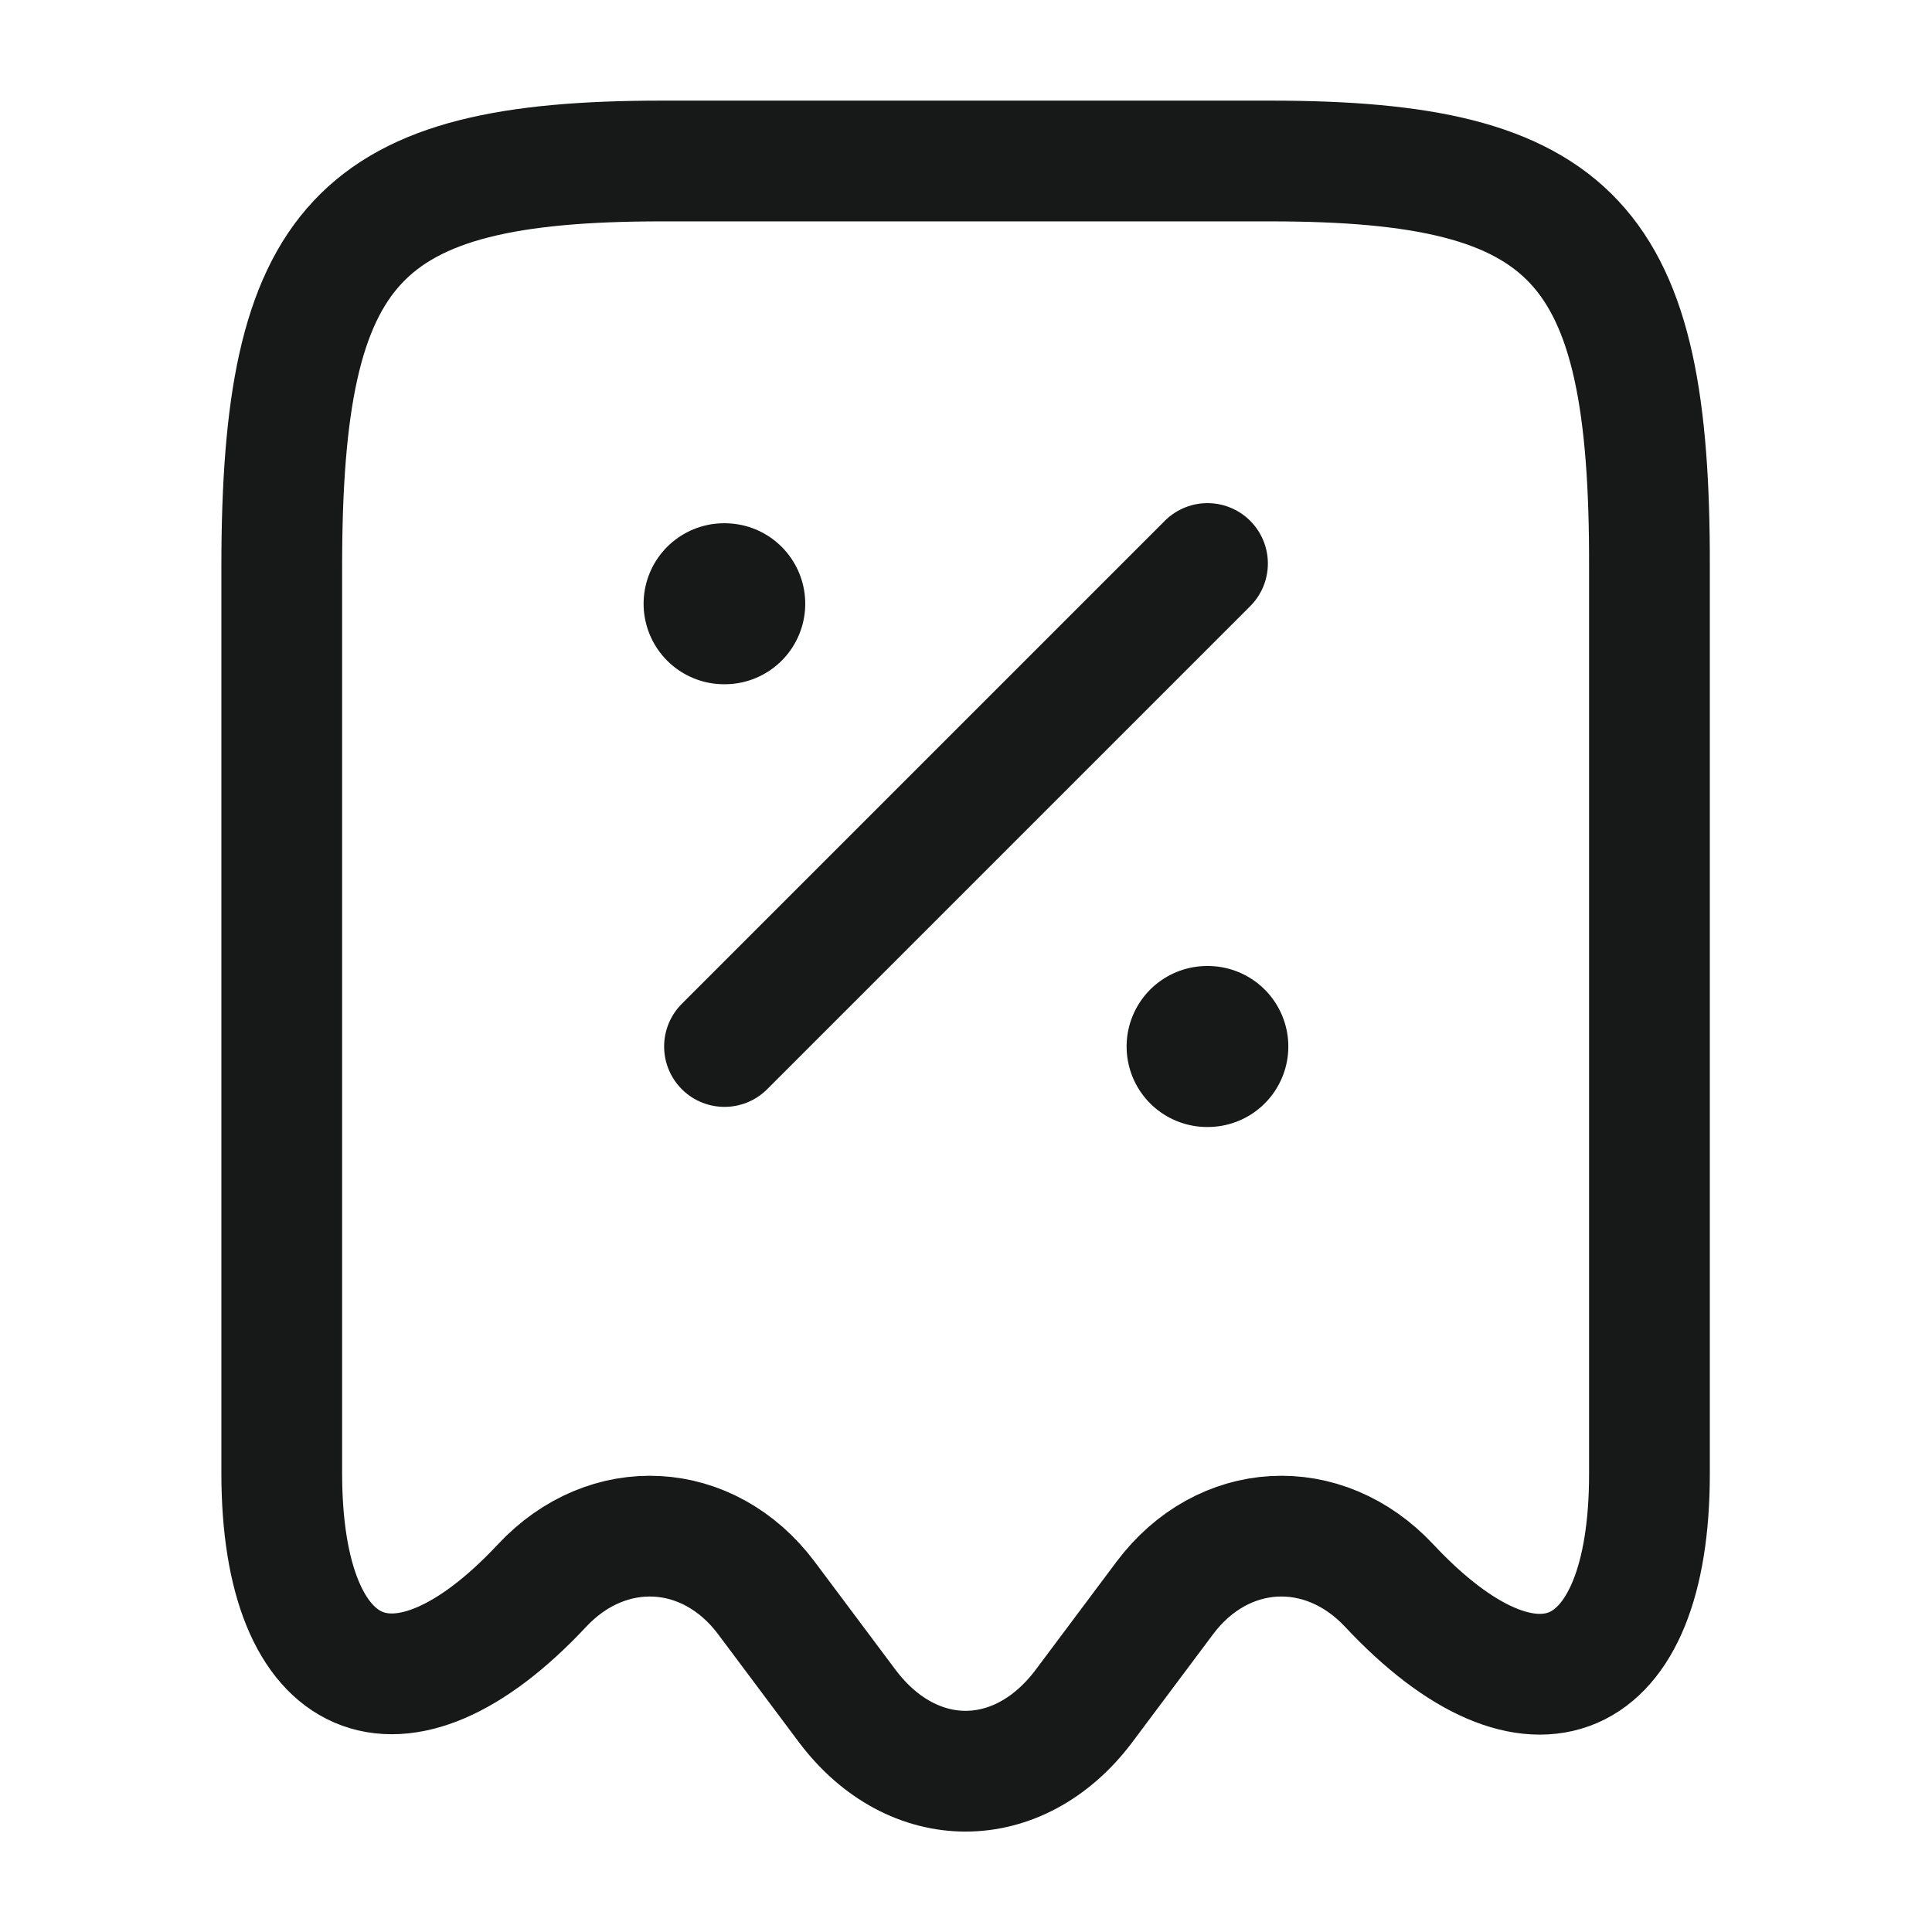 <svg width="24" height="24" viewBox="0 0 24 24" fill="none" xmlns="http://www.w3.org/2000/svg">
<g id="receipt-disscount">
<path id="Vector" d="M6.73 19.7C7.55 18.82 8.8 18.89 9.52 19.85L10.53 21.2C11.34 22.27 12.65 22.27 13.46 21.2L14.47 19.85C15.19 18.89 16.44 18.82 17.26 19.7C19.04 21.6 20.49 20.97 20.49 18.31V7.04C20.5 3.01 19.56 2 15.78 2H8.22C4.44 2 3.5 3.01 3.5 7.04V18.3C3.5 20.97 4.96 21.59 6.73 19.7Z" stroke="#171818" stroke-width="1.5" stroke-linecap="round" stroke-linejoin="round"/>
<path id="Vector_2" d="M9 13L15 7" stroke="#171818" stroke-width="1.5" stroke-linecap="round" stroke-linejoin="round"/>
<path id="Vector_3" d="M14.995 13H15.004" stroke="#171818" stroke-width="2" stroke-linecap="round" stroke-linejoin="round"/>
<path id="Vector_4" d="M8.995 7.5H9.003" stroke="#171818" stroke-width="2" stroke-linecap="round" stroke-linejoin="round"/>
</g>
</svg>
